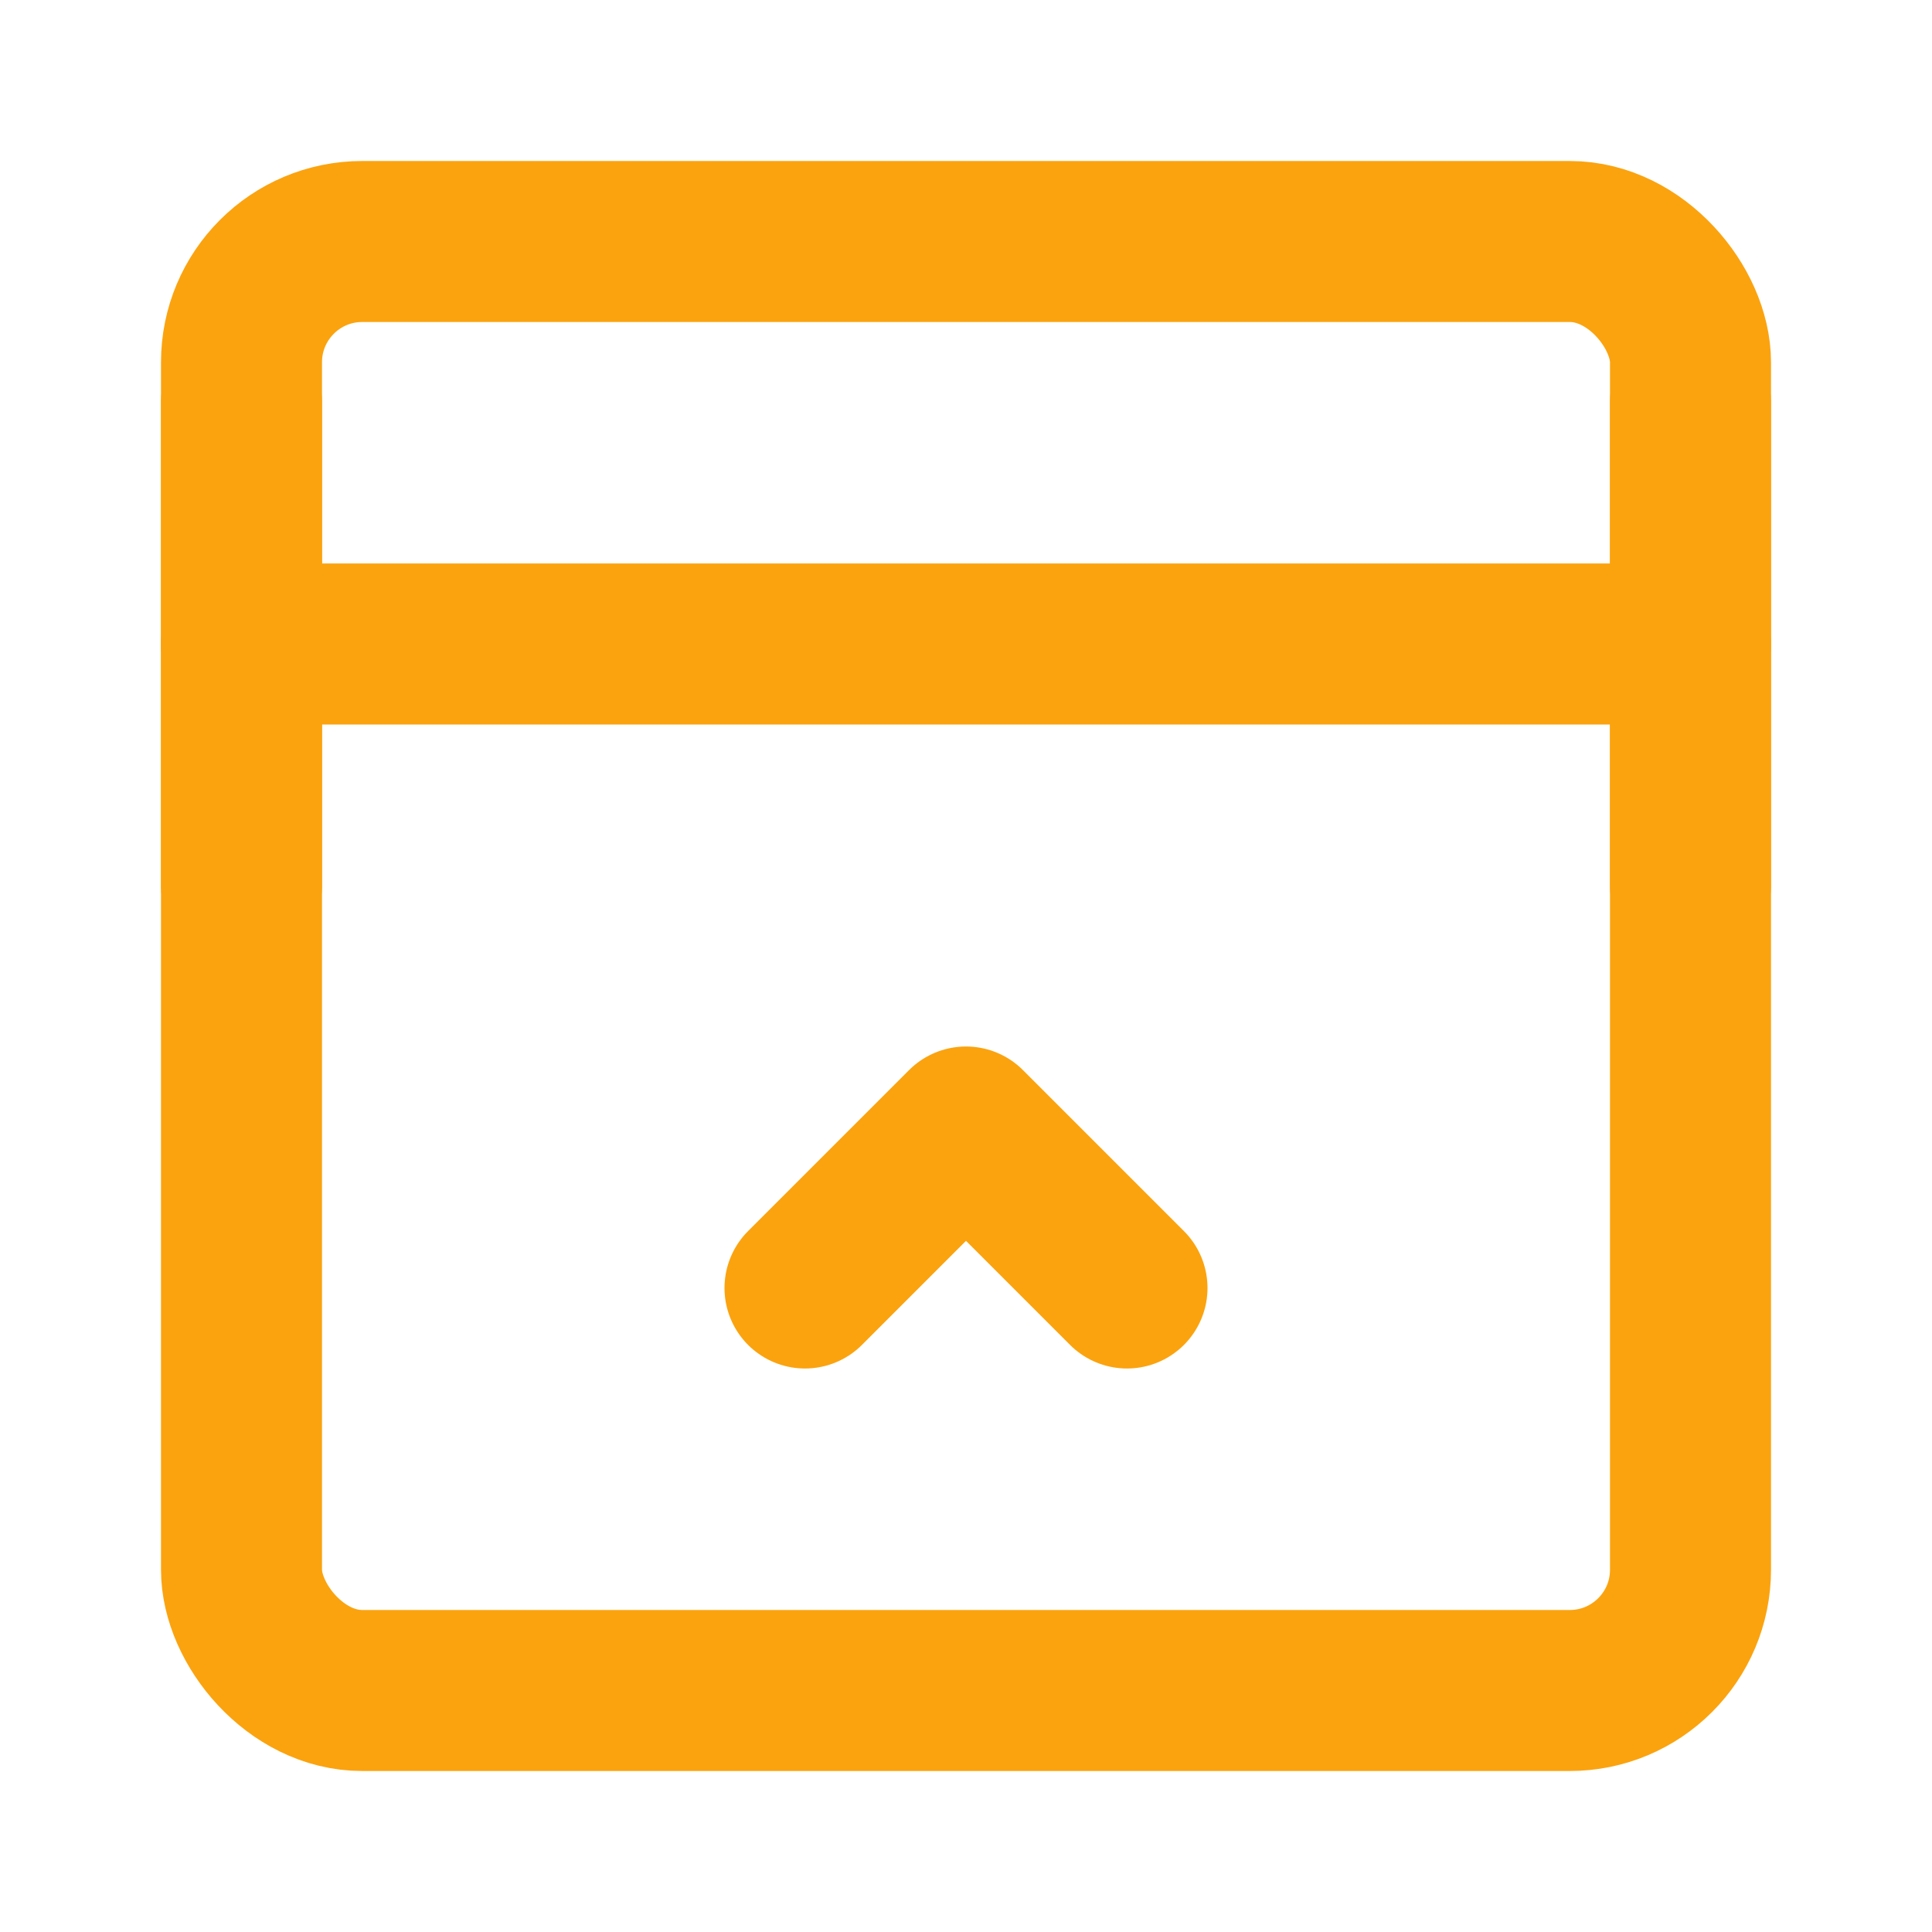 <?xml version="1.0" encoding="UTF-8"?><svg width="48" height="48" viewBox="0 0 48 48" fill="none" xmlns="http://www.w3.org/2000/svg"><rect x="6" y="6" width="36" height="36" rx="3" fill="none" stroke="#fba30e" stroke-width="4" stroke-linejoin="round"/><path d="M6 16H42" stroke="#fba30e" stroke-width="4" stroke-linecap="round" stroke-linejoin="round"/><path d="M20 32L24 28L28 32" stroke="#fba30e" stroke-width="4" stroke-linecap="round" stroke-linejoin="round"/><path d="M6 10V22" stroke="#fba30e" stroke-width="4" stroke-linecap="round" stroke-linejoin="round"/><path d="M42 10V22" stroke="#fba30e" stroke-width="4" stroke-linecap="round" stroke-linejoin="round"/></svg>